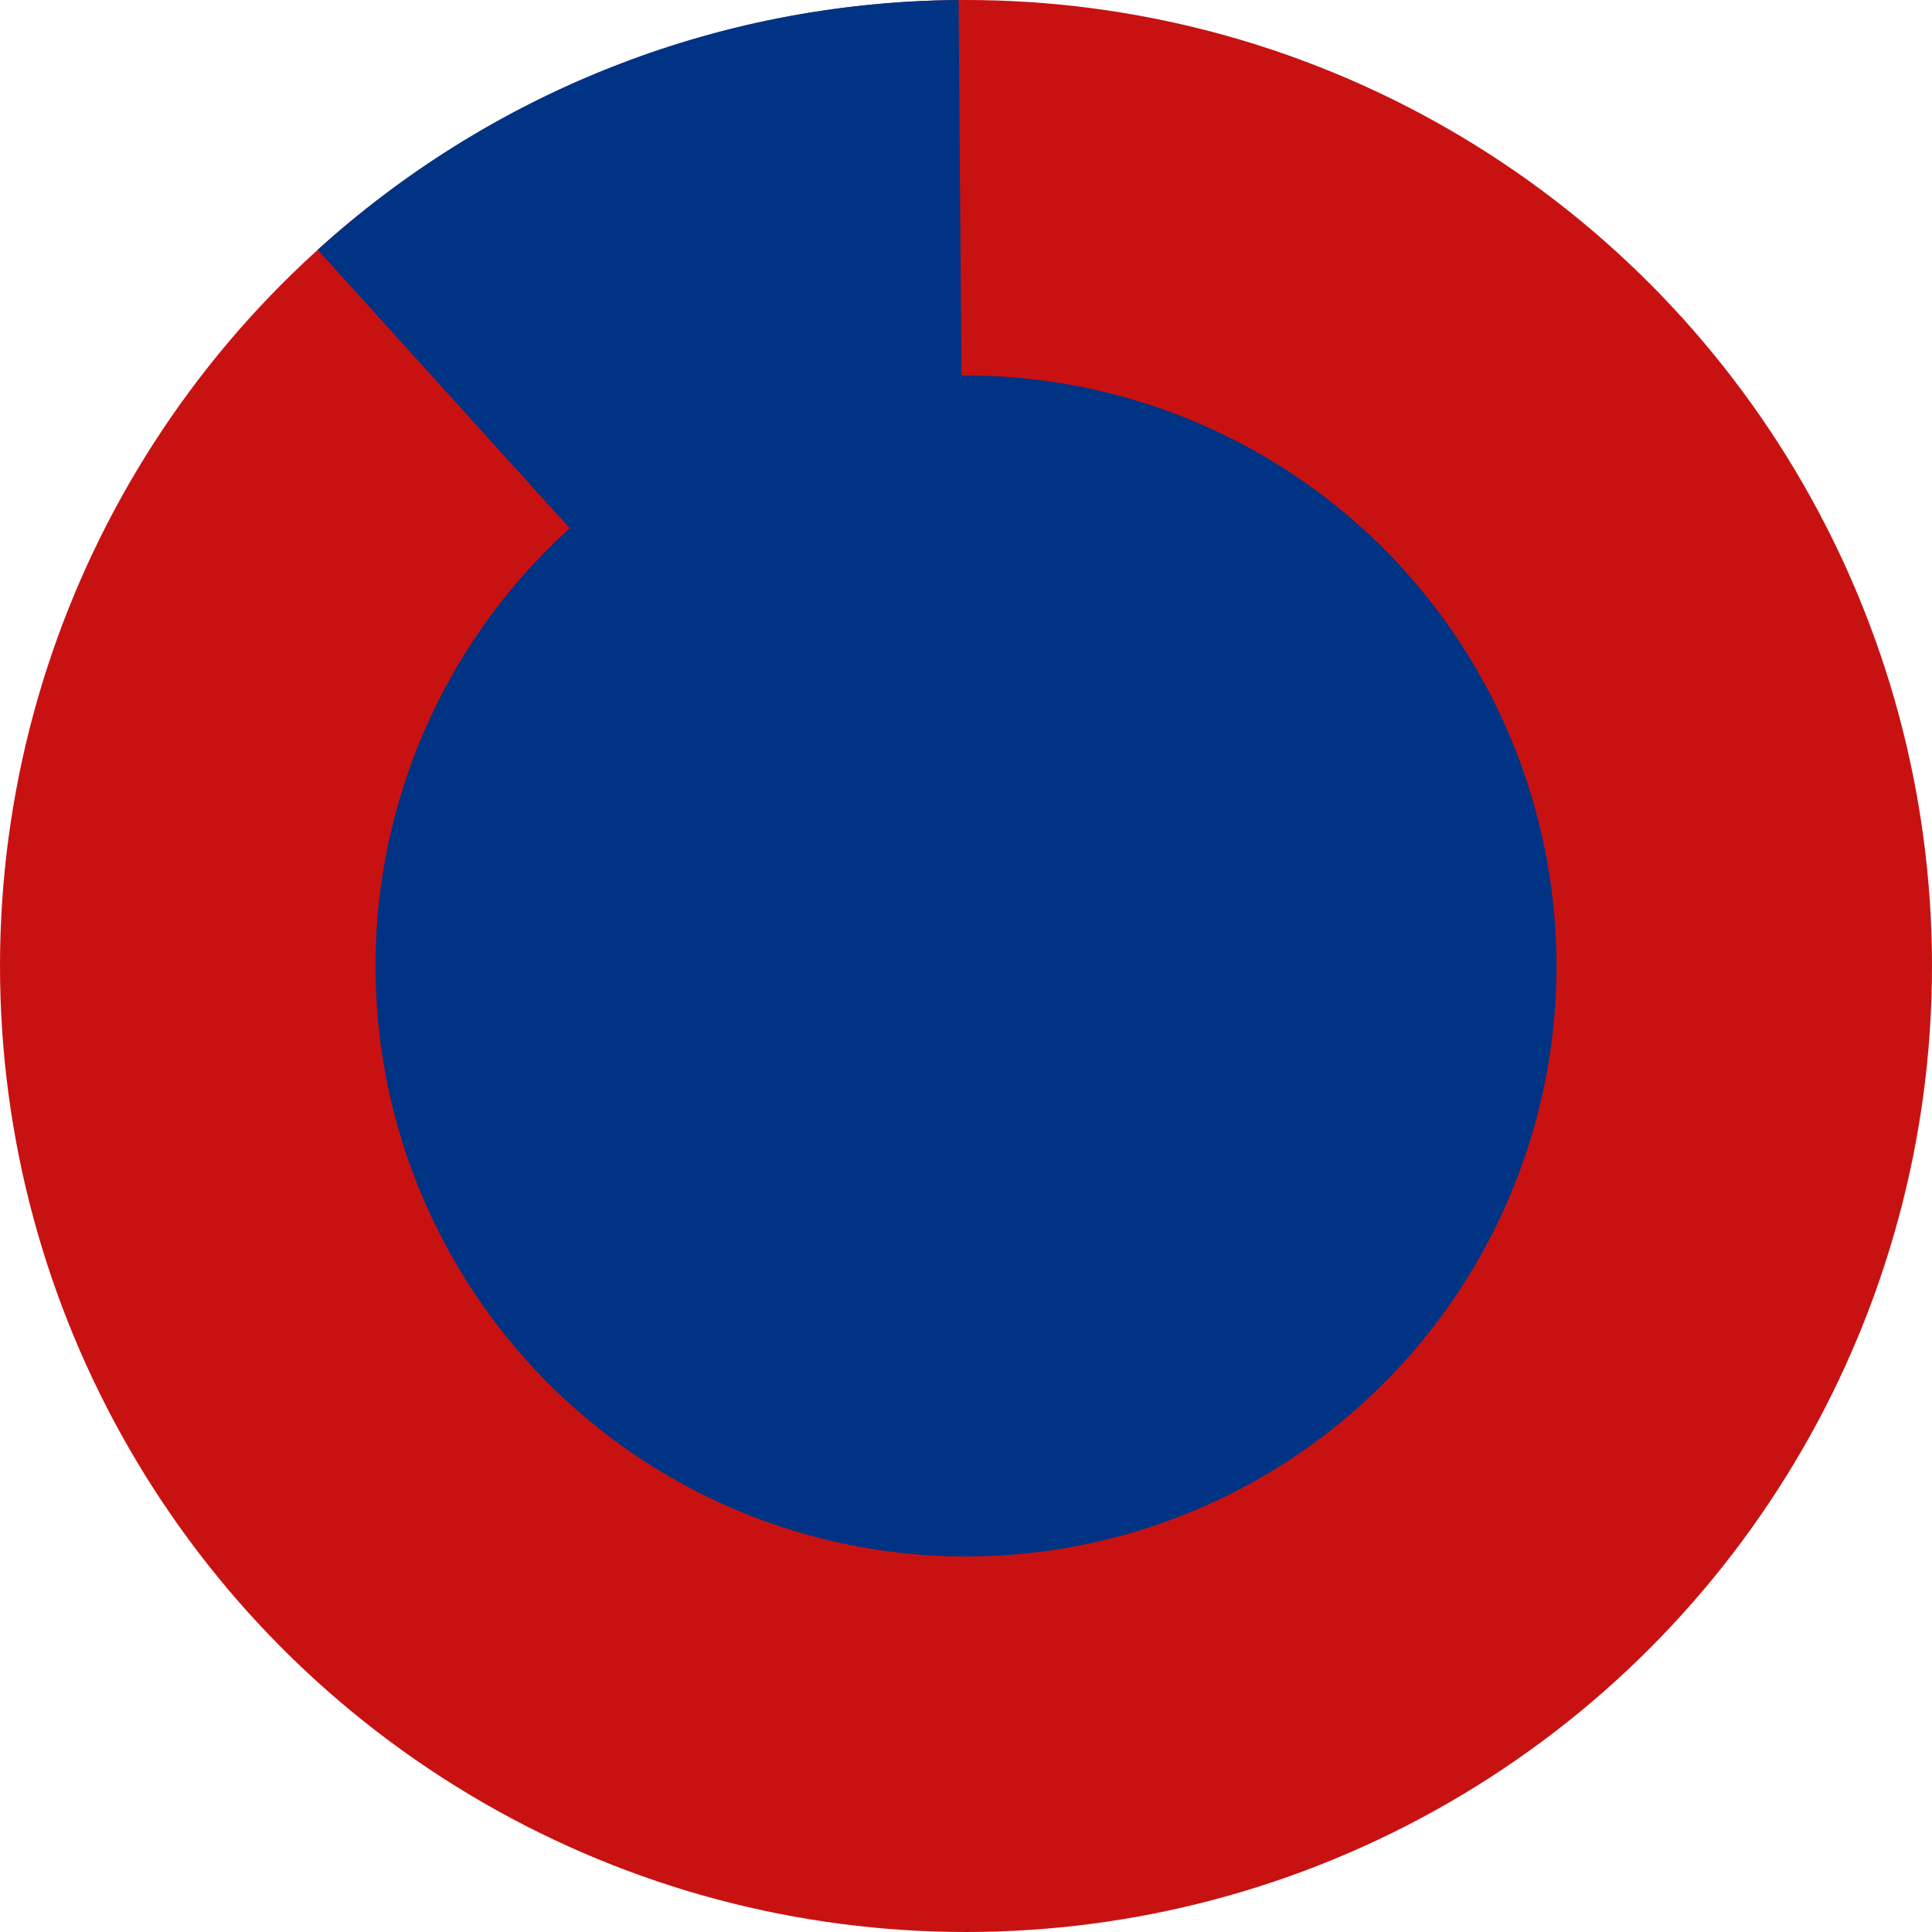 <?xml version="1.0" encoding="UTF-8"?>
<svg xmlns="http://www.w3.org/2000/svg" viewBox="0 0 182.7 182.7">
  <g class="culture-donuts-chart">
    <g>
      <g>
        <g>
          <circle cx="91.35" cy="91.35" r="91.35" fill="#c81212"/>
        </g>
      </g>
      <path d="m91.35,91.34L90.65,0c-23.33.18-44.57,9.09-60.61,23.62l61.31,67.72Z" fill="#003383"/>
    </g>
    <circle cx="91.35" cy="91.35" r="55.84" fill="#003383"/>
  </g>
</svg>